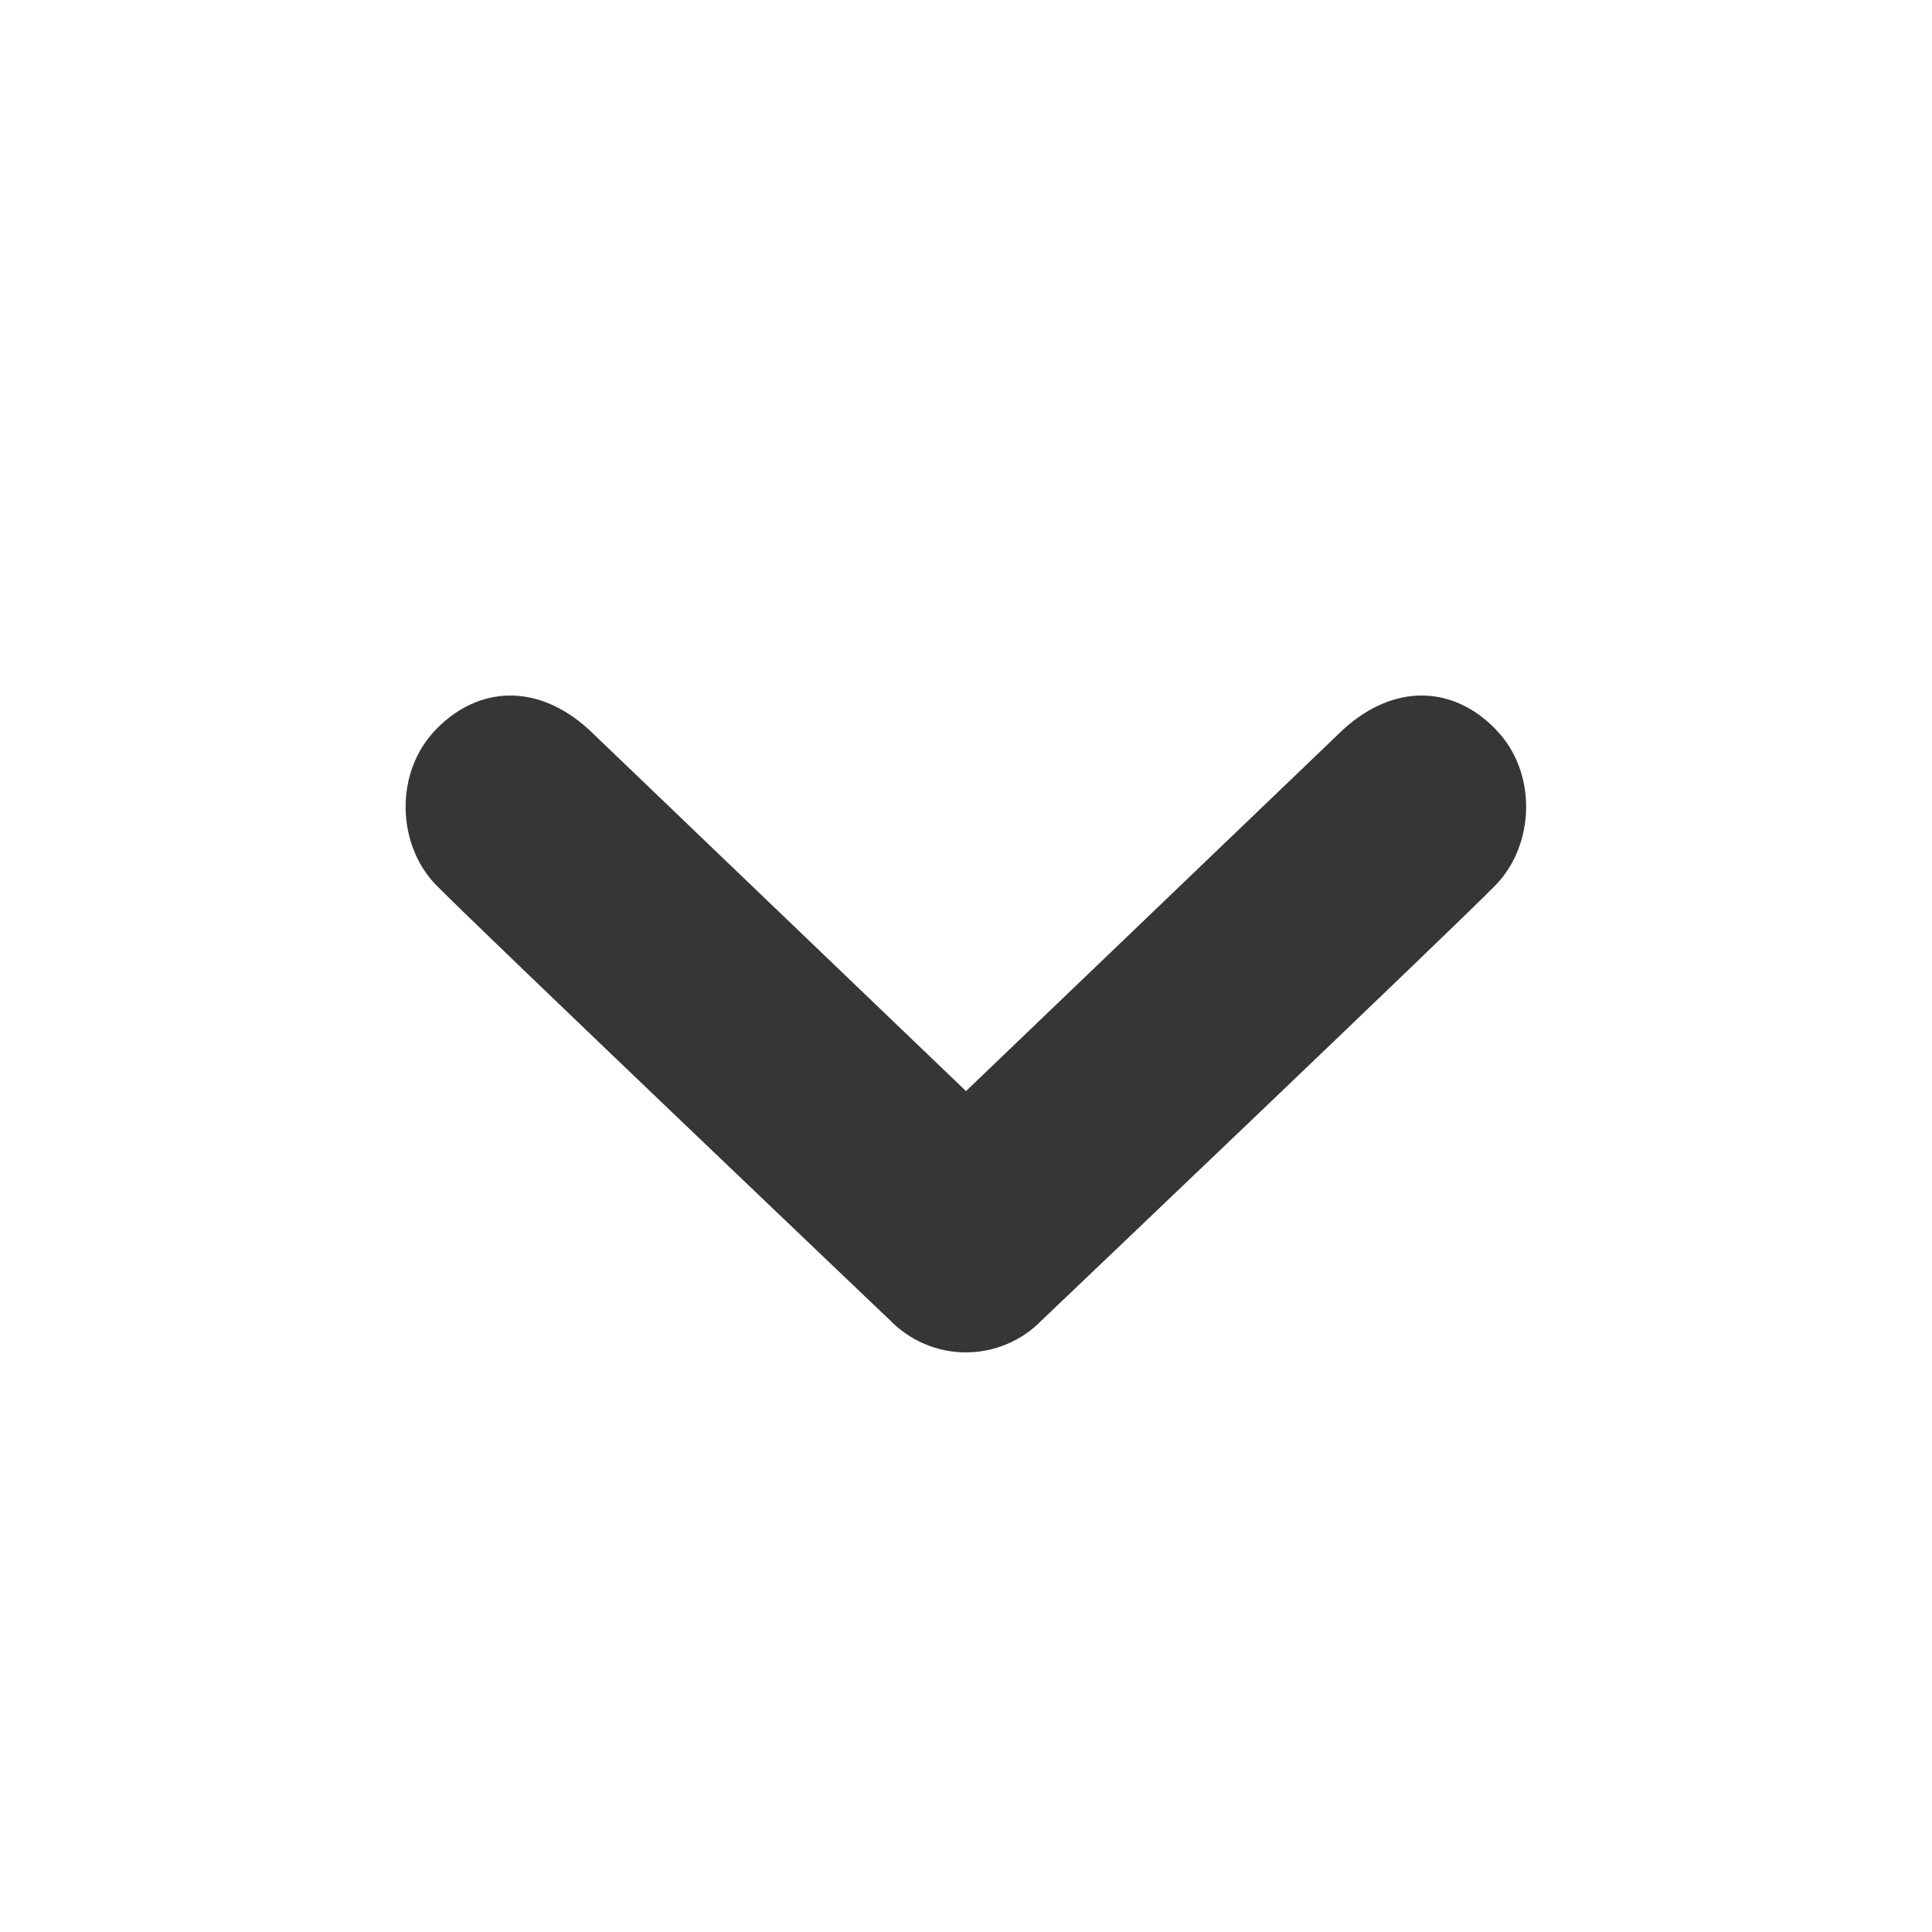 <svg width="24" height="24" viewBox="0 0 24 24" fill="none" xmlns="http://www.w3.org/2000/svg">
    <path d="M5.419 9.058C5.942 8.522 6.671 8.48 7.31 9.058L12 13.554L16.69 9.058C17.329 8.48 18.059 8.522 18.578 9.058C19.102 9.592 19.068 10.494 18.578 10.996C18.091 11.497 12.944 16.398 12.944 16.398C12.822 16.525 12.675 16.626 12.512 16.695C12.35 16.764 12.175 16.8 11.999 16.8C11.822 16.8 11.648 16.764 11.485 16.695C11.323 16.626 11.176 16.525 11.053 16.398C11.053 16.398 5.909 11.497 5.419 10.996C4.928 10.494 4.896 9.592 5.419 9.058Z" fill="#363636"/>
</svg>
